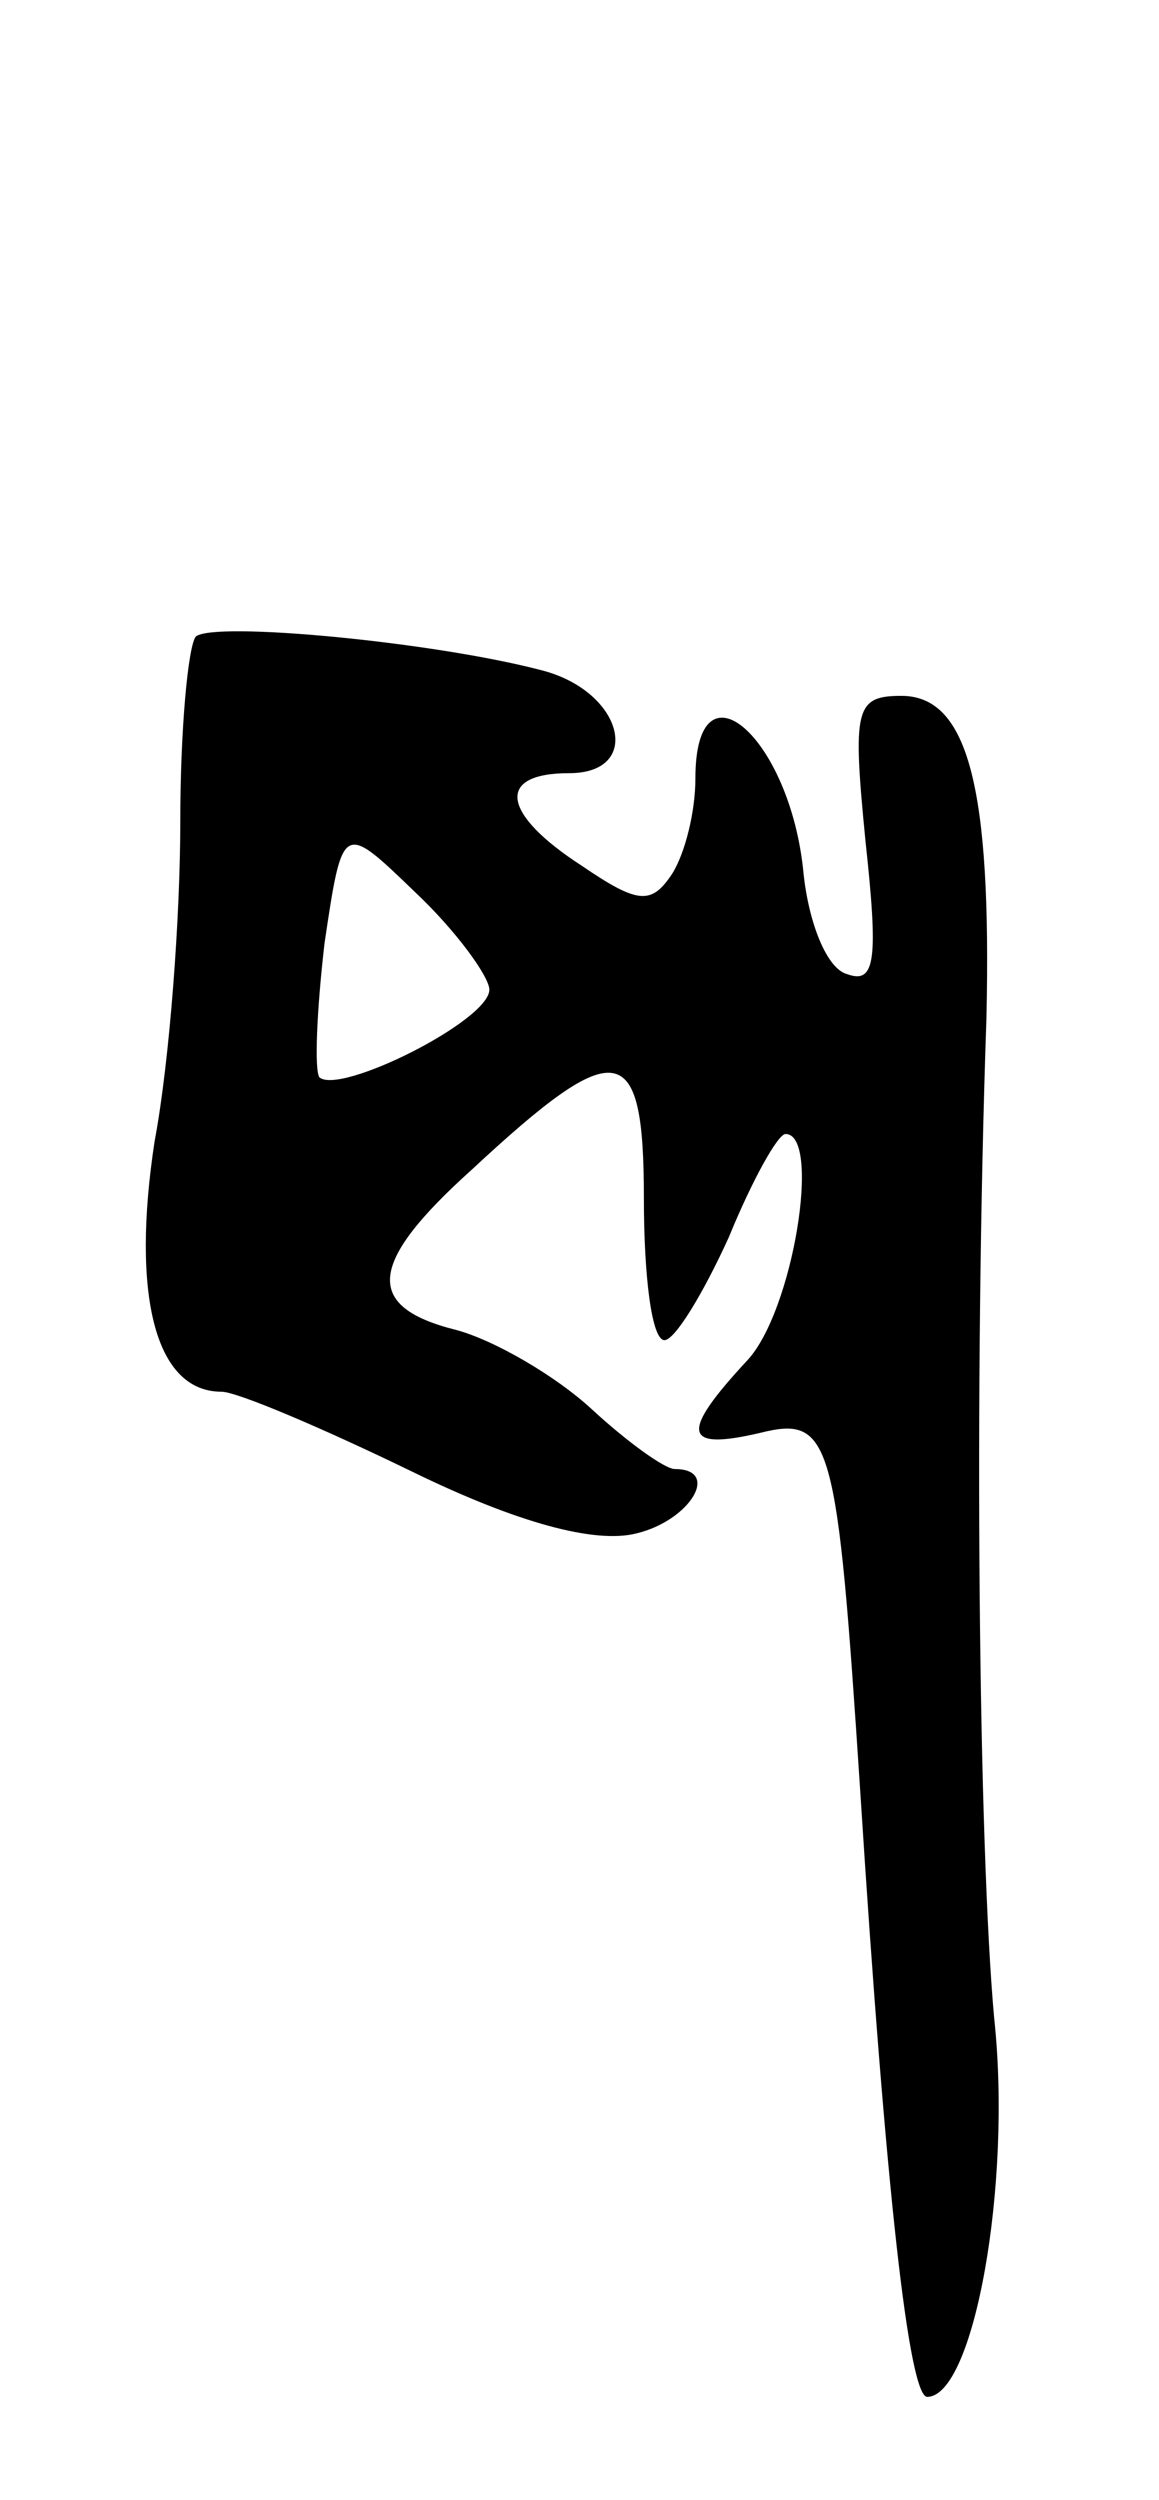 <svg version="1.0" xmlns="http://www.w3.org/2000/svg"
 width="45pt" height="97pt" viewBox="0 0 45 97"
 preserveAspectRatio="xMidYMid meet">
<g transform="translate(0,97) scale(0.1,-0.1)"
fill="#000000" stroke="none">
<path d="M76 723 c-3 -4 -6 -36 -6 -72 0 -36 -4 -92 -10 -124 -9 -59 0 -97 26
-97 6 0 39 -14 74 -31 41 -20 71 -28 87 -24 21 5 33 25 15 25 -4 0 -19 11 -32
23 -14 13 -38 27 -53 31 -36 9 -34 26 6 62 57 53 67 51 67 -11 0 -30 3 -55 8
-55 4 0 15 18 25 40 9 22 19 40 22 40 14 0 3 -69 -15 -88 -26 -28 -25 -35 5
-28 28 7 30 -2 39 -139 10 -157 19 -235 26 -235 18 0 33 82 26 147 -6 66 -8
243 -3 388 2 89 -7 125 -33 125 -18 0 -19 -5 -14 -56 5 -46 4 -56 -7 -52 -8 2
-15 20 -17 39 -5 53 -42 85 -42 37 0 -13 -4 -29 -9 -37 -8 -12 -13 -12 -35 3
-31 20 -34 36 -5 36 29 0 21 32 -11 40 -42 11 -127 19 -134 13z m114 -137 c0
-12 -58 -41 -66 -34 -2 3 -1 26 2 52 7 47 7 47 35 20 16 -15 29 -33 29 -38z"/>
</g>
</svg>
